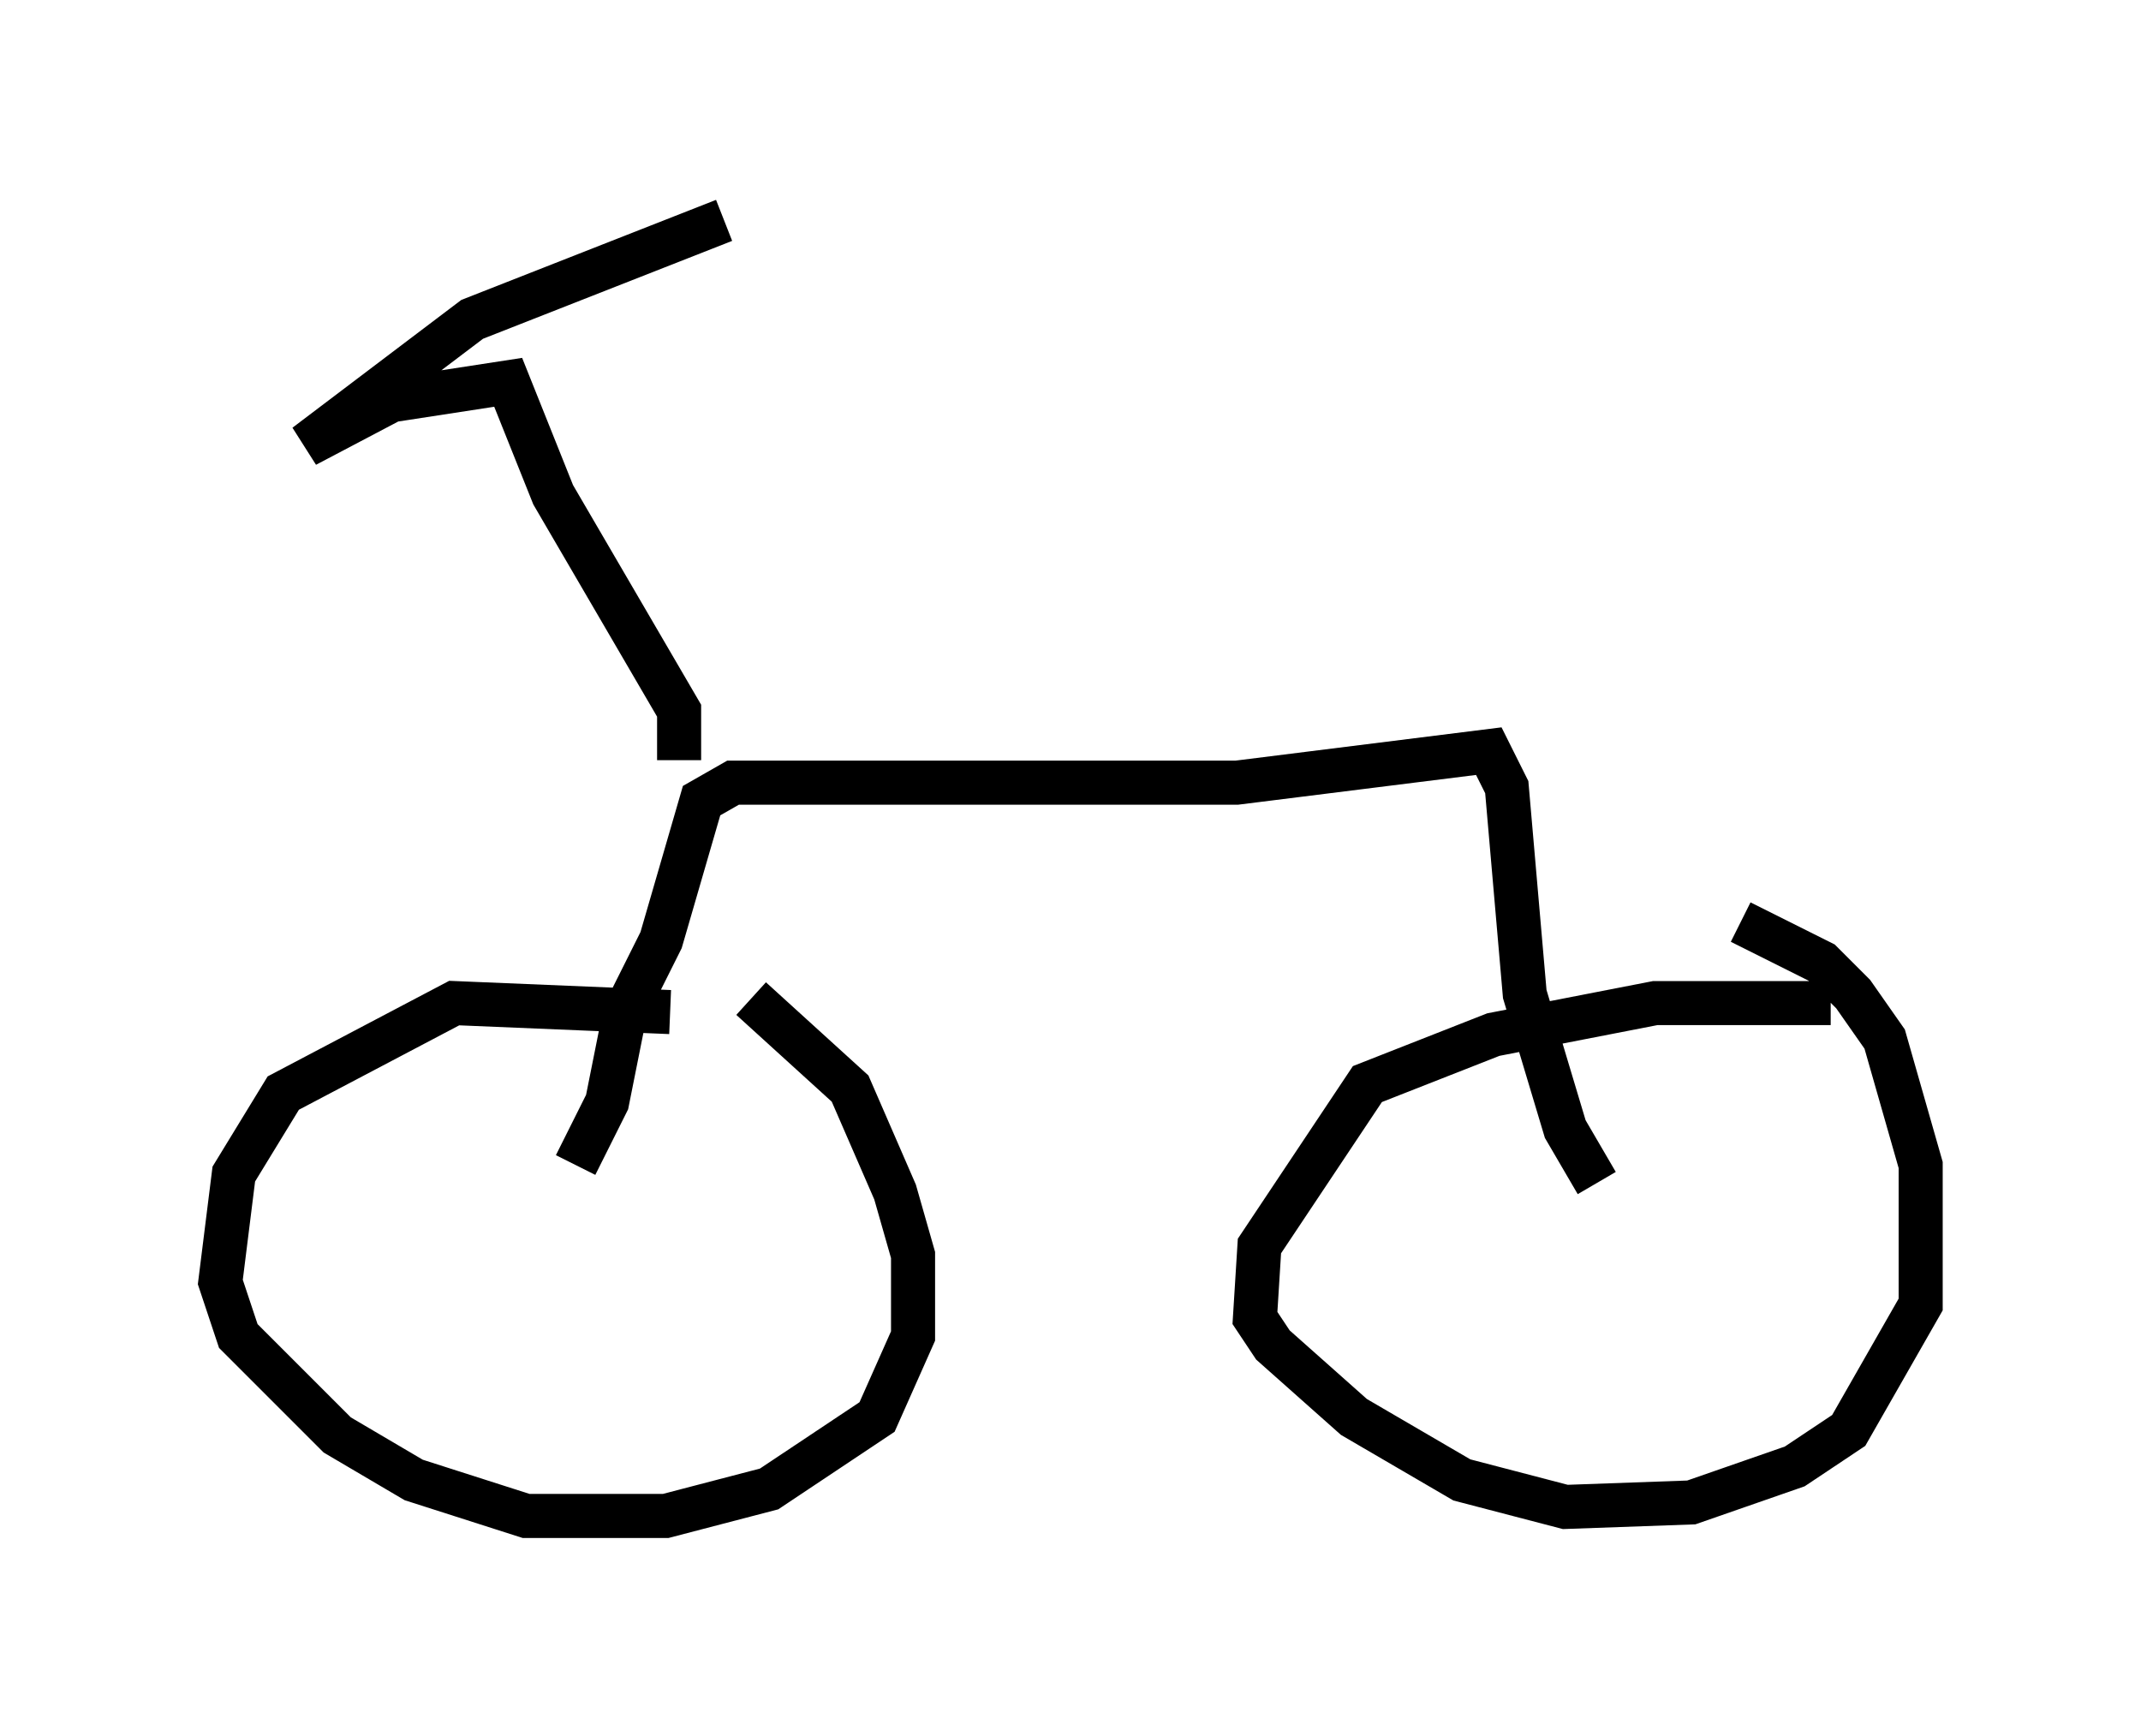 <?xml version="1.0" encoding="utf-8" ?>
<svg baseProfile="full" height="39.4" version="1.1" width="48.588" xmlns="http://www.w3.org/2000/svg" xmlns:ev="http://www.w3.org/2001/xml-events" xmlns:xlink="http://www.w3.org/1999/xlink"><defs /><rect fill="white" height="39.4" width="48.588" x="0" y="0" /><path d="M18.475, 23.988 m-3.267, -1.021 l-4.9, -0.204 -3.879, 2.042 l-1.123, 1.838 -0.306, 2.45 l0.408, 1.225 2.246, 2.246 l1.735, 1.021 2.552, 0.817 l3.165, 0.0 2.348, -0.613 l2.45, -1.633 0.817, -1.838 l0.0, -1.838 -0.408, -1.429 l-1.021, -2.348 -2.246, -2.042 m24.5, 0.102 l-3.981, 0.0 -3.675, 0.715 l-2.858, 1.123 -2.45, 3.675 l-0.102, 1.633 0.408, 0.613 l1.838, 1.633 2.45, 1.429 l2.348, 0.613 2.858, -0.102 l2.348, -0.817 1.225, -0.817 l1.633, -2.858 0.0, -3.165 l-0.817, -2.858 -0.715, -1.021 l-0.715, -0.715 -1.838, -0.919 m-26.44, 5.513 l0.715, -1.429 0.408, -2.042 l0.817, -1.633 0.919, -3.165 l0.715, -0.408 11.433, 0.0 l5.717, -0.715 0.408, 0.817 l0.408, 4.696 0.919, 3.063 l0.715, 1.225 m-20.825, -9.596 l0.0, -1.123 -2.858, -4.9 l-1.021, -2.552 -2.654, 0.408 l-1.94, 1.021 3.777, -2.858 l5.717, -2.246 " fill="none" stroke="black" stroke-width="1" /></svg>